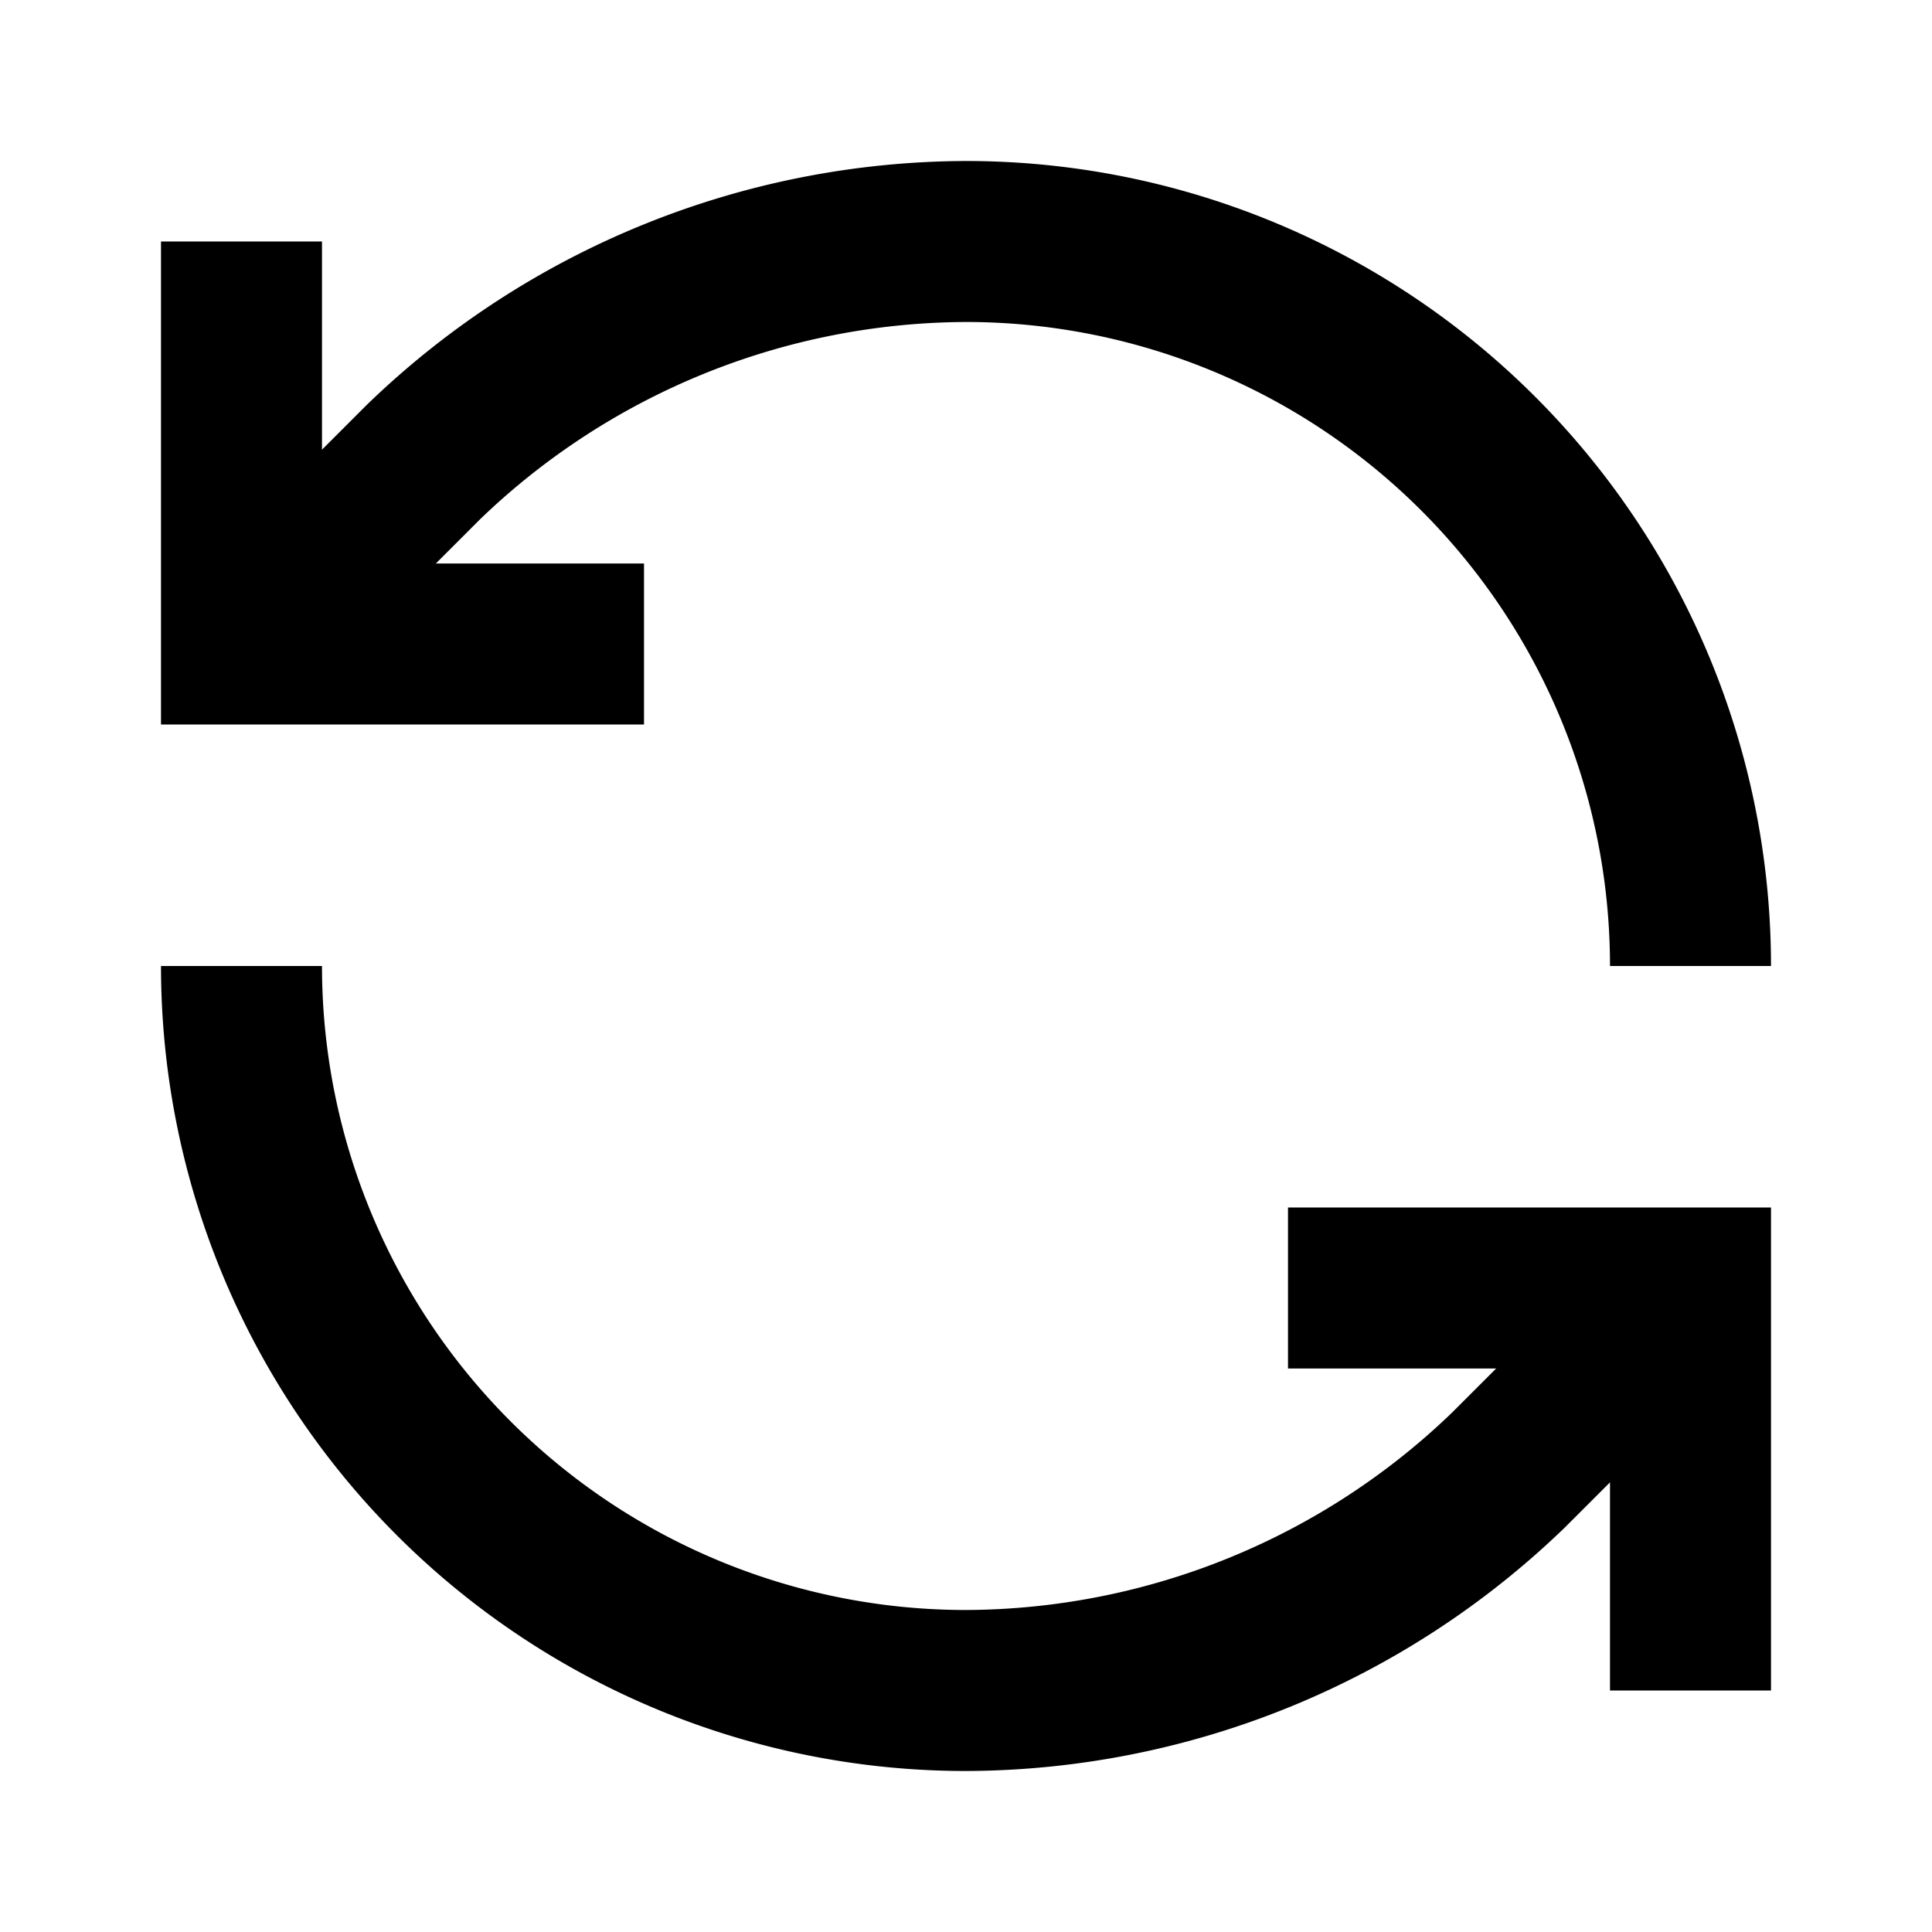 <svg xmlns="http://www.w3.org/2000/svg" width="16" height="16" viewBox="0 0 24 24" fill="none" stroke="currentColor" stroke-width="2" aria-hidden="true">
	<path d="M21 12a9 9 0 0 0-9-9 9.75 9.75 0 0 0-6.74 2.74L3 8"/>
	<path d="M3 3v5h5"/>
	<path d="M3 12a9 9 0 0 0 9 9 9.75 9.75 0 0 0 6.74-2.74L21 16"/>
	<path d="M16 16h5v5"/>
</svg>